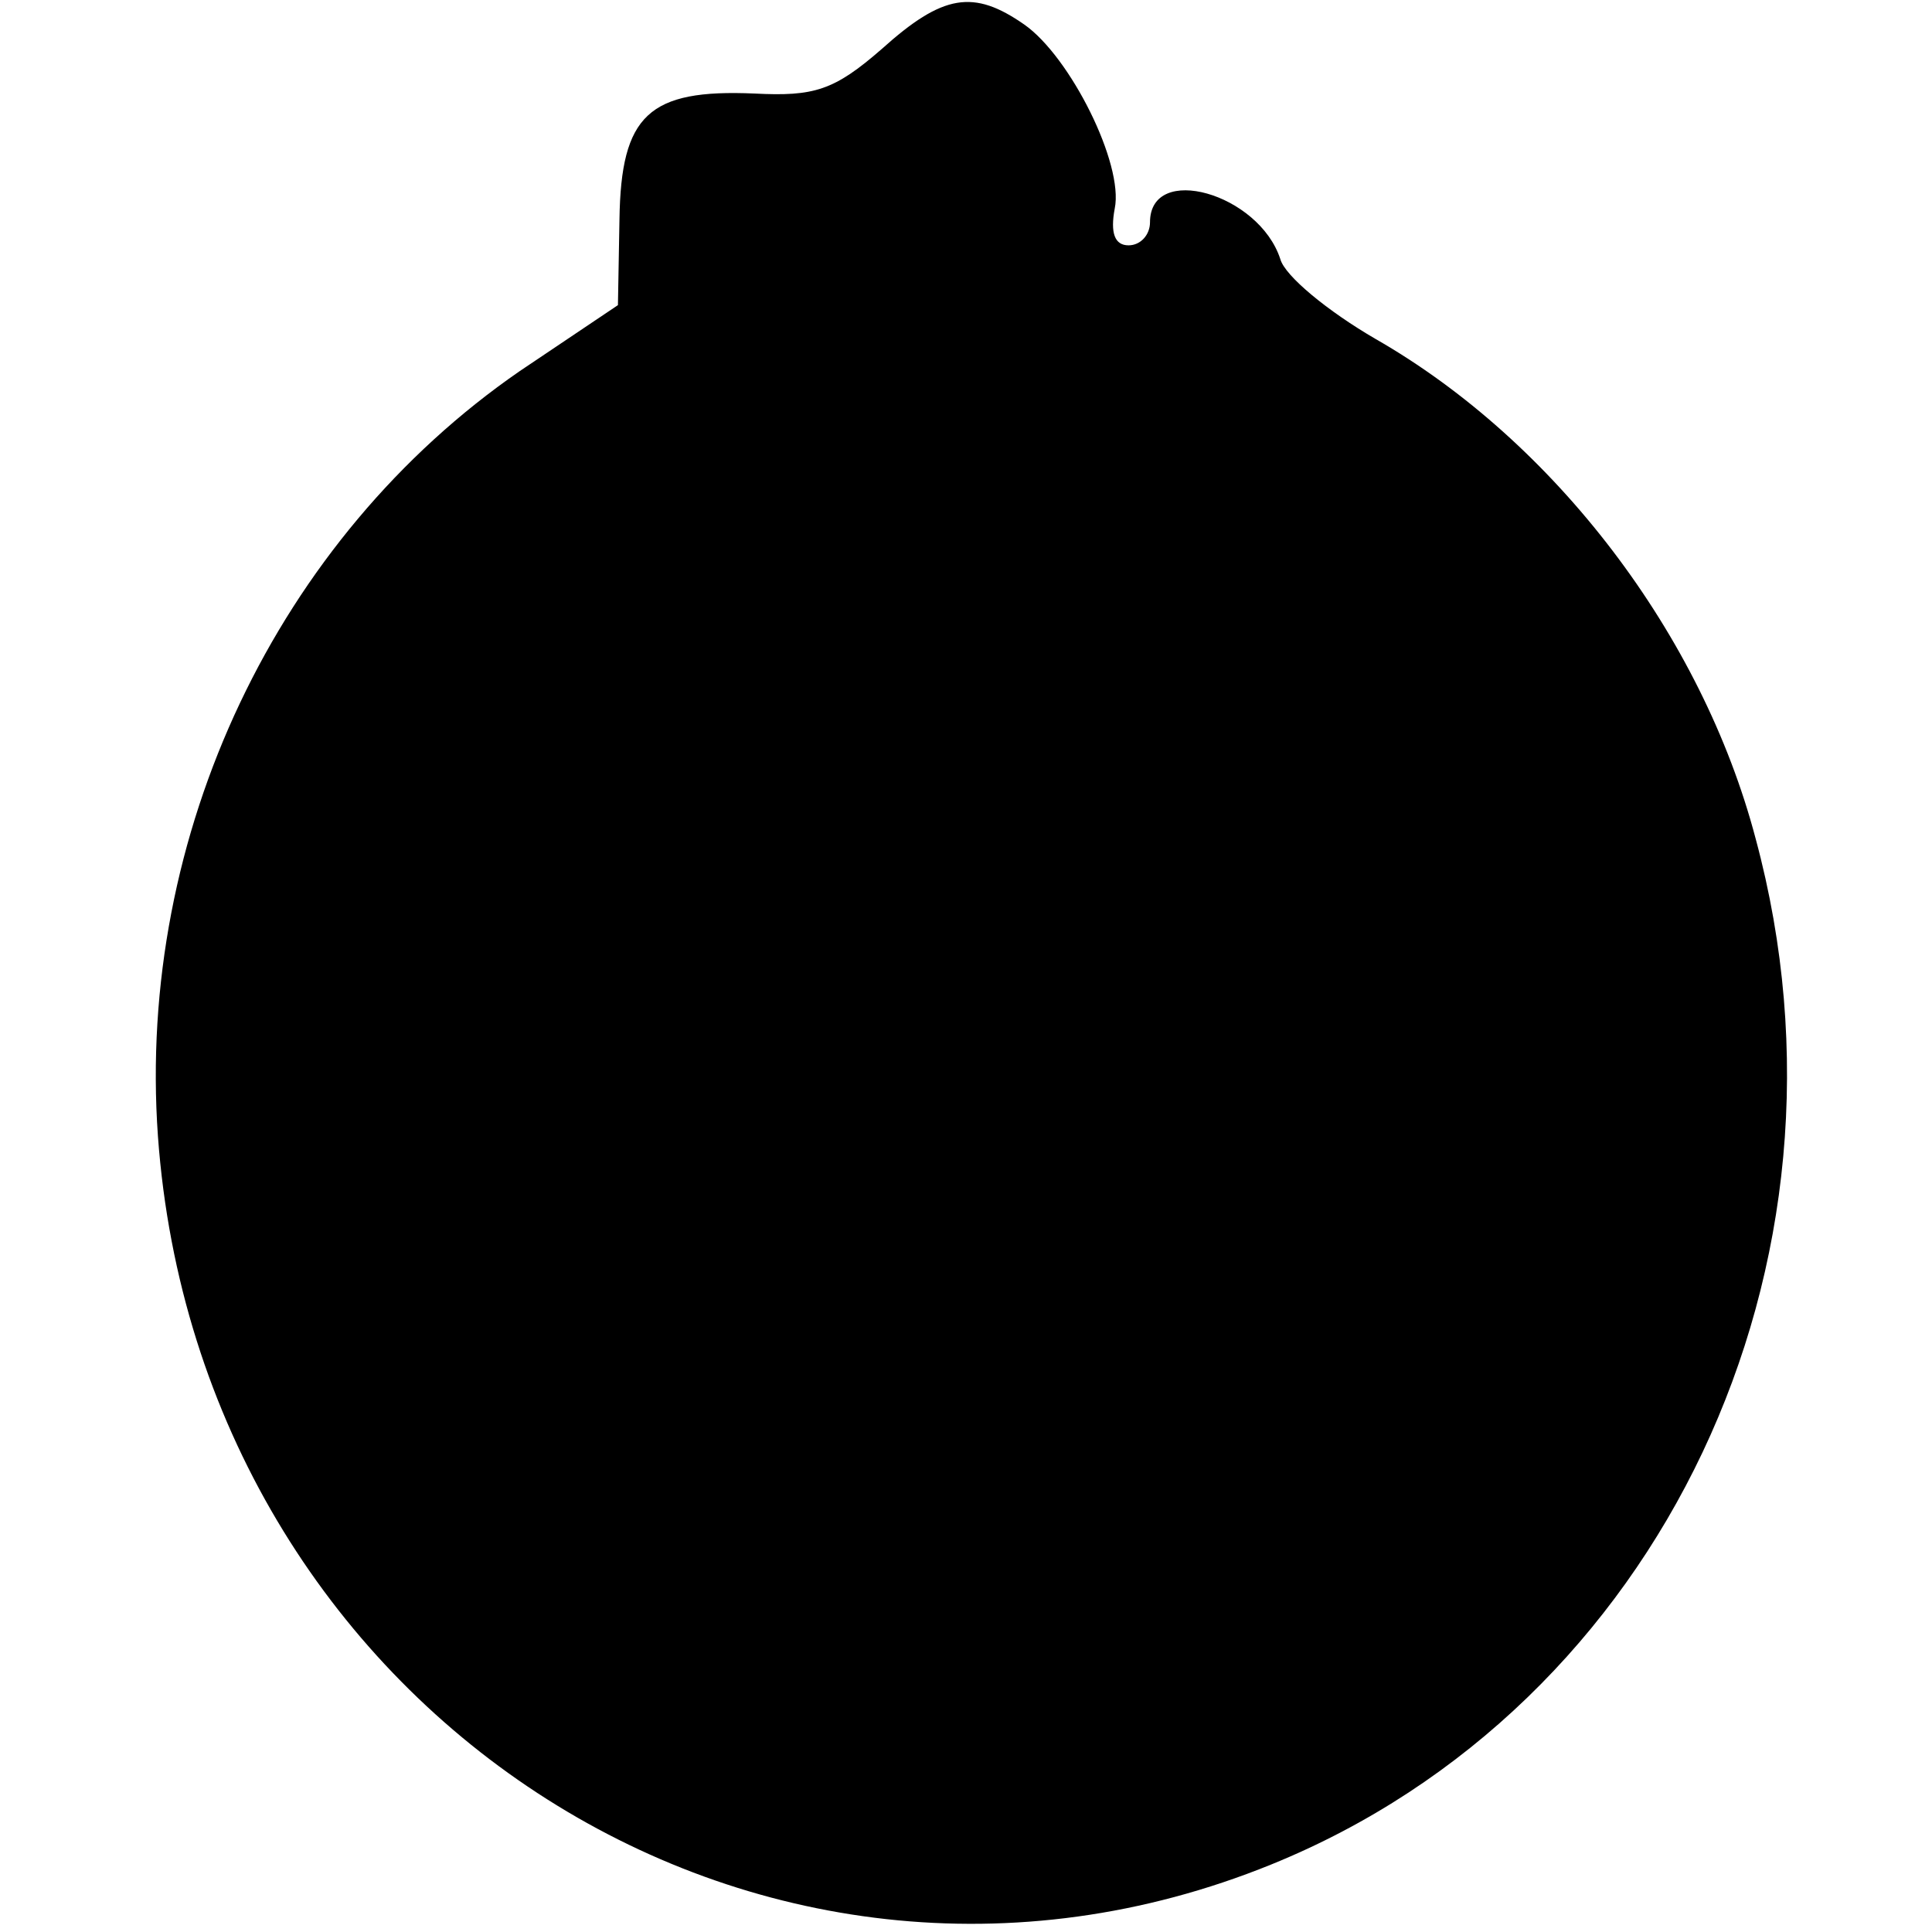 <?xml version="1.0" standalone="no"?>
<!DOCTYPE svg PUBLIC "-//W3C//DTD SVG 20010904//EN"
 "http://www.w3.org/TR/2001/REC-SVG-20010904/DTD/svg10.dtd">
<svg version="1.0" xmlns="http://www.w3.org/2000/svg"
 width="126pt" height="126pt" viewBox="0 0 126 126"
 preserveAspectRatio="xMidYMid meet">
<g transform="translate(0,126) scale(0.1,-0.1)"
fill="#000000" stroke="none">
<path d="M575 1228 c-31 -27 -44 -31 -83 -29 -69 3 -87 -14 -88 -82 l-1 -56
-64 -43 c-158 -109 -250 -302 -236 -499 27 -373 391 -611 726 -475 254 103
391 391 316 669 -35 133 -131 259 -248 326 -31 18 -59 41 -62 52 -14 43 -85
63 -85 24 0 -8 -6 -15 -14 -15 -9 0 -12 8 -9 24 6 29 -29 99 -59 120 -33 23
-53 20 -93 -16z"/>
</g>
</svg>
